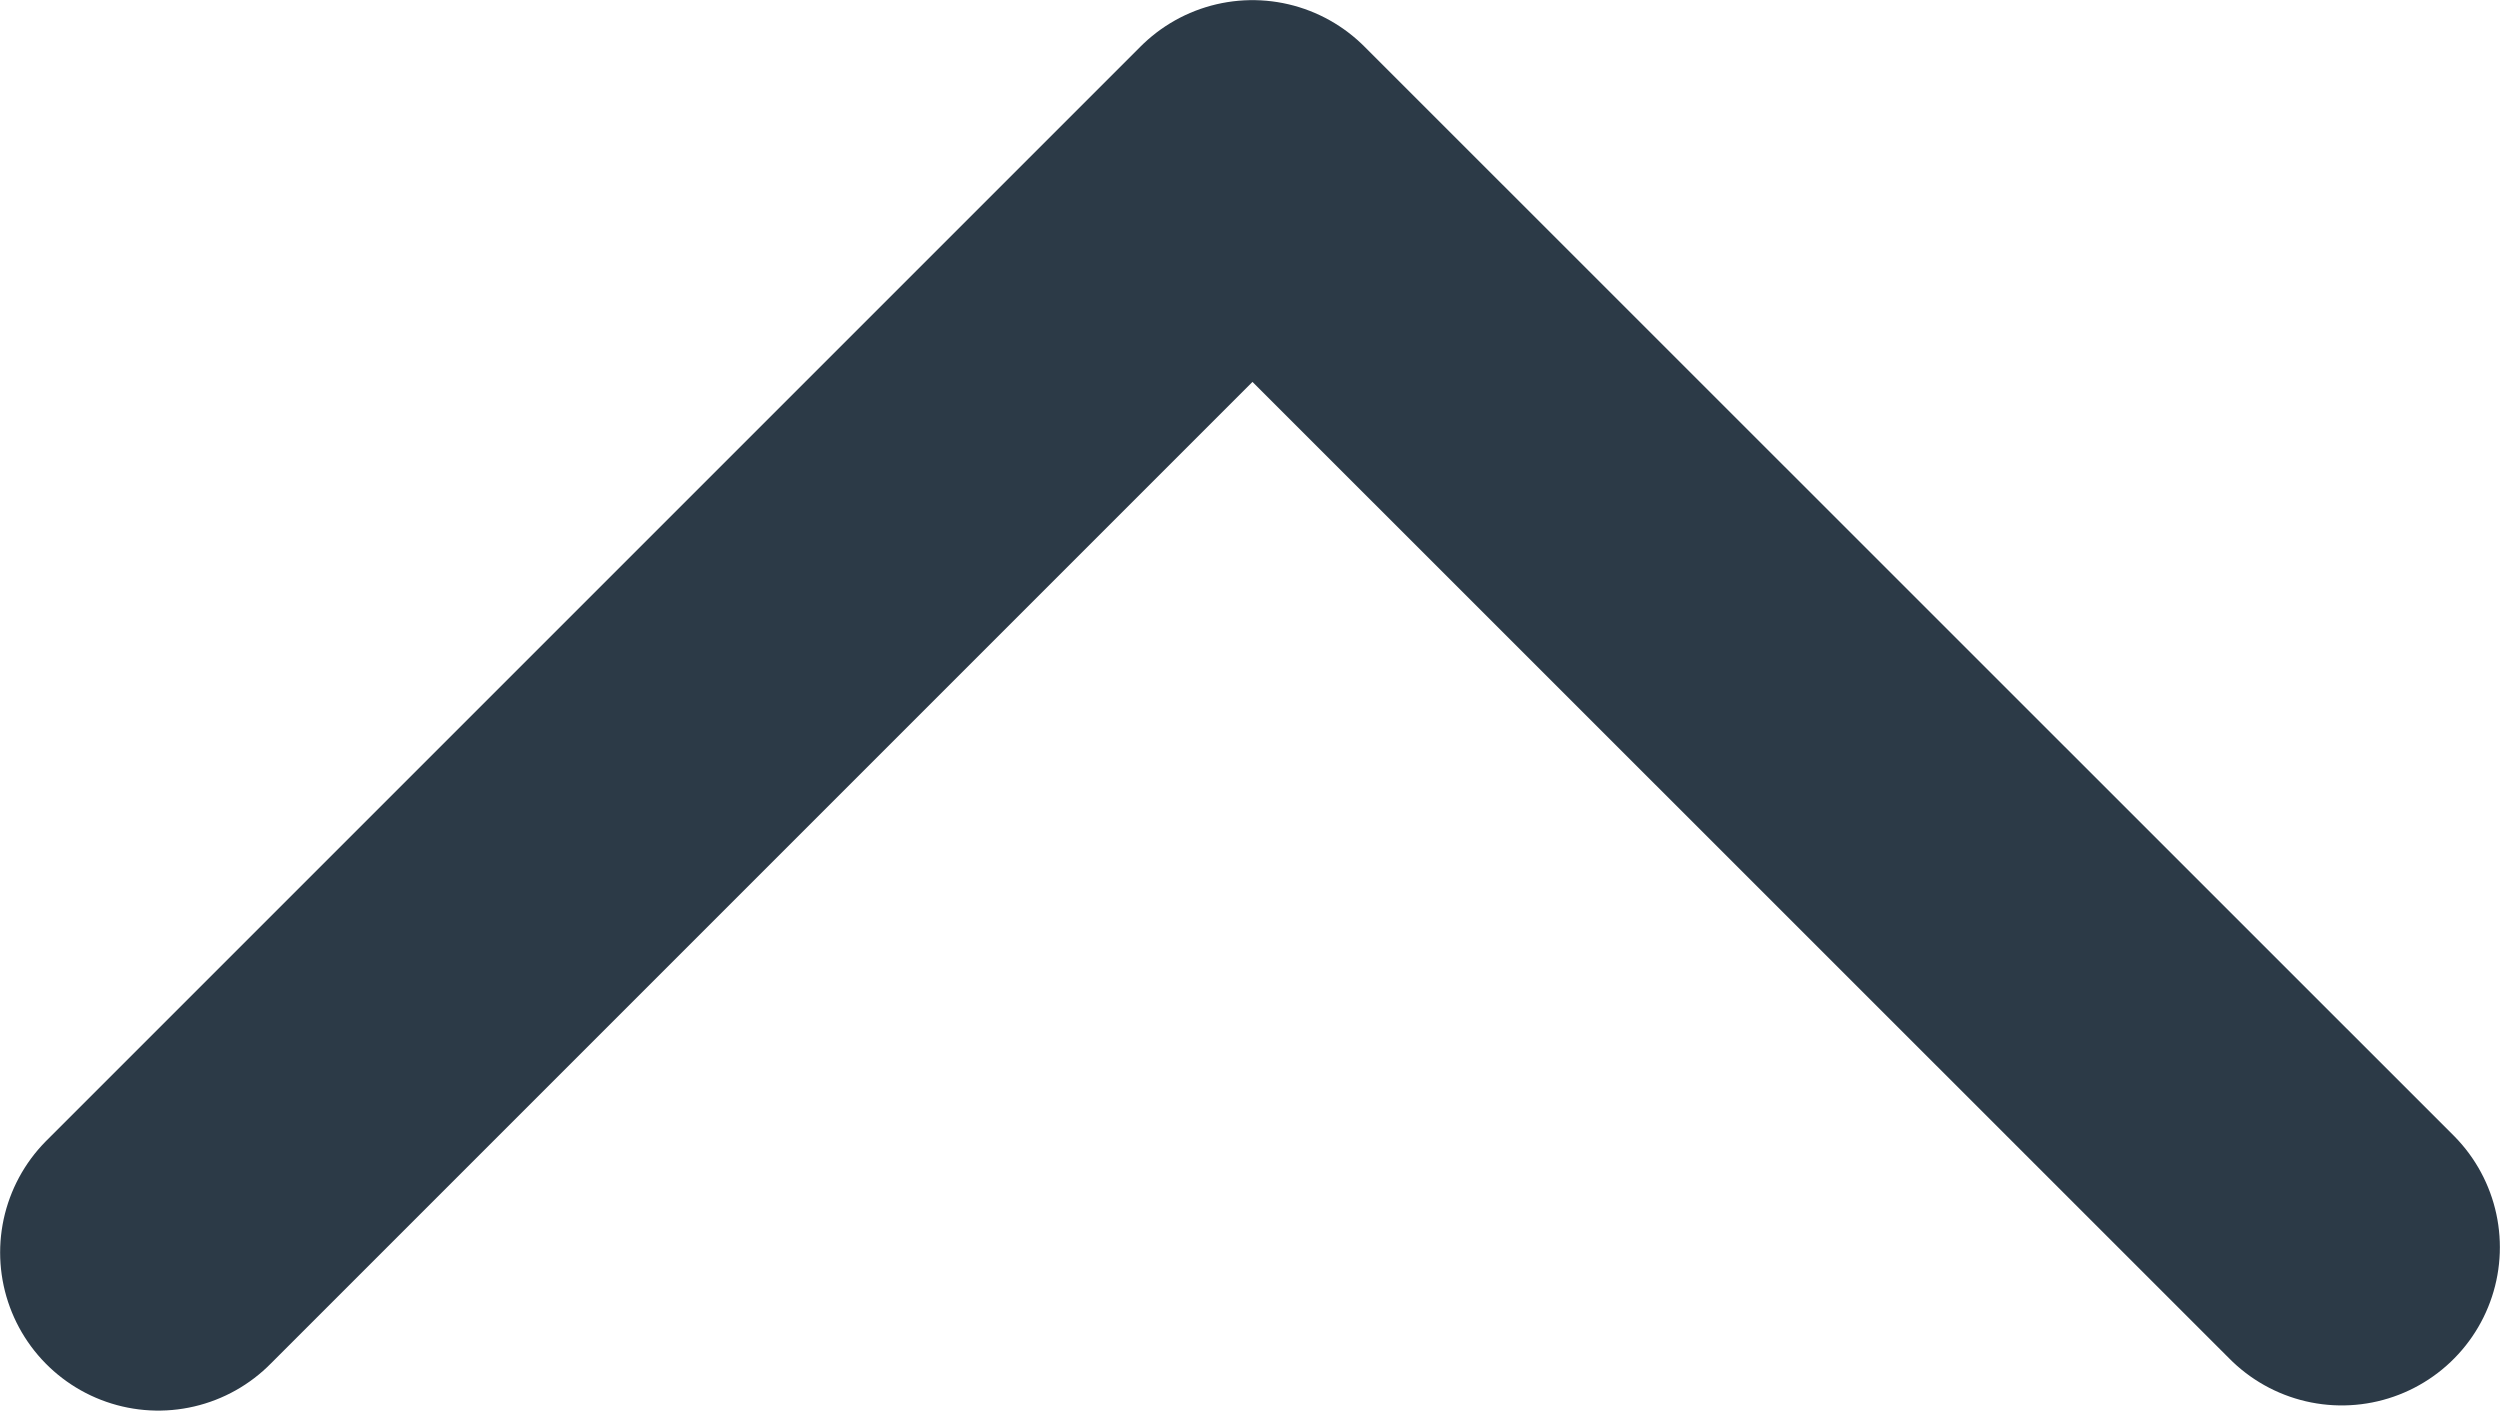 <svg xmlns="http://www.w3.org/2000/svg" viewBox="0 0 96.67 54.55"><defs><style>.cls-1{fill:none;stroke:#2c3a47;stroke-linecap:round;stroke-linejoin:round;stroke-width:12.23px;}</style></defs><g id="Layer_2" data-name="Layer 2"><g id="Layer_1-2" data-name="Layer 1"><polyline class="cls-1" points="6.12 48.43 48.43 6.12 90.55 48.23"/></g></g></svg>